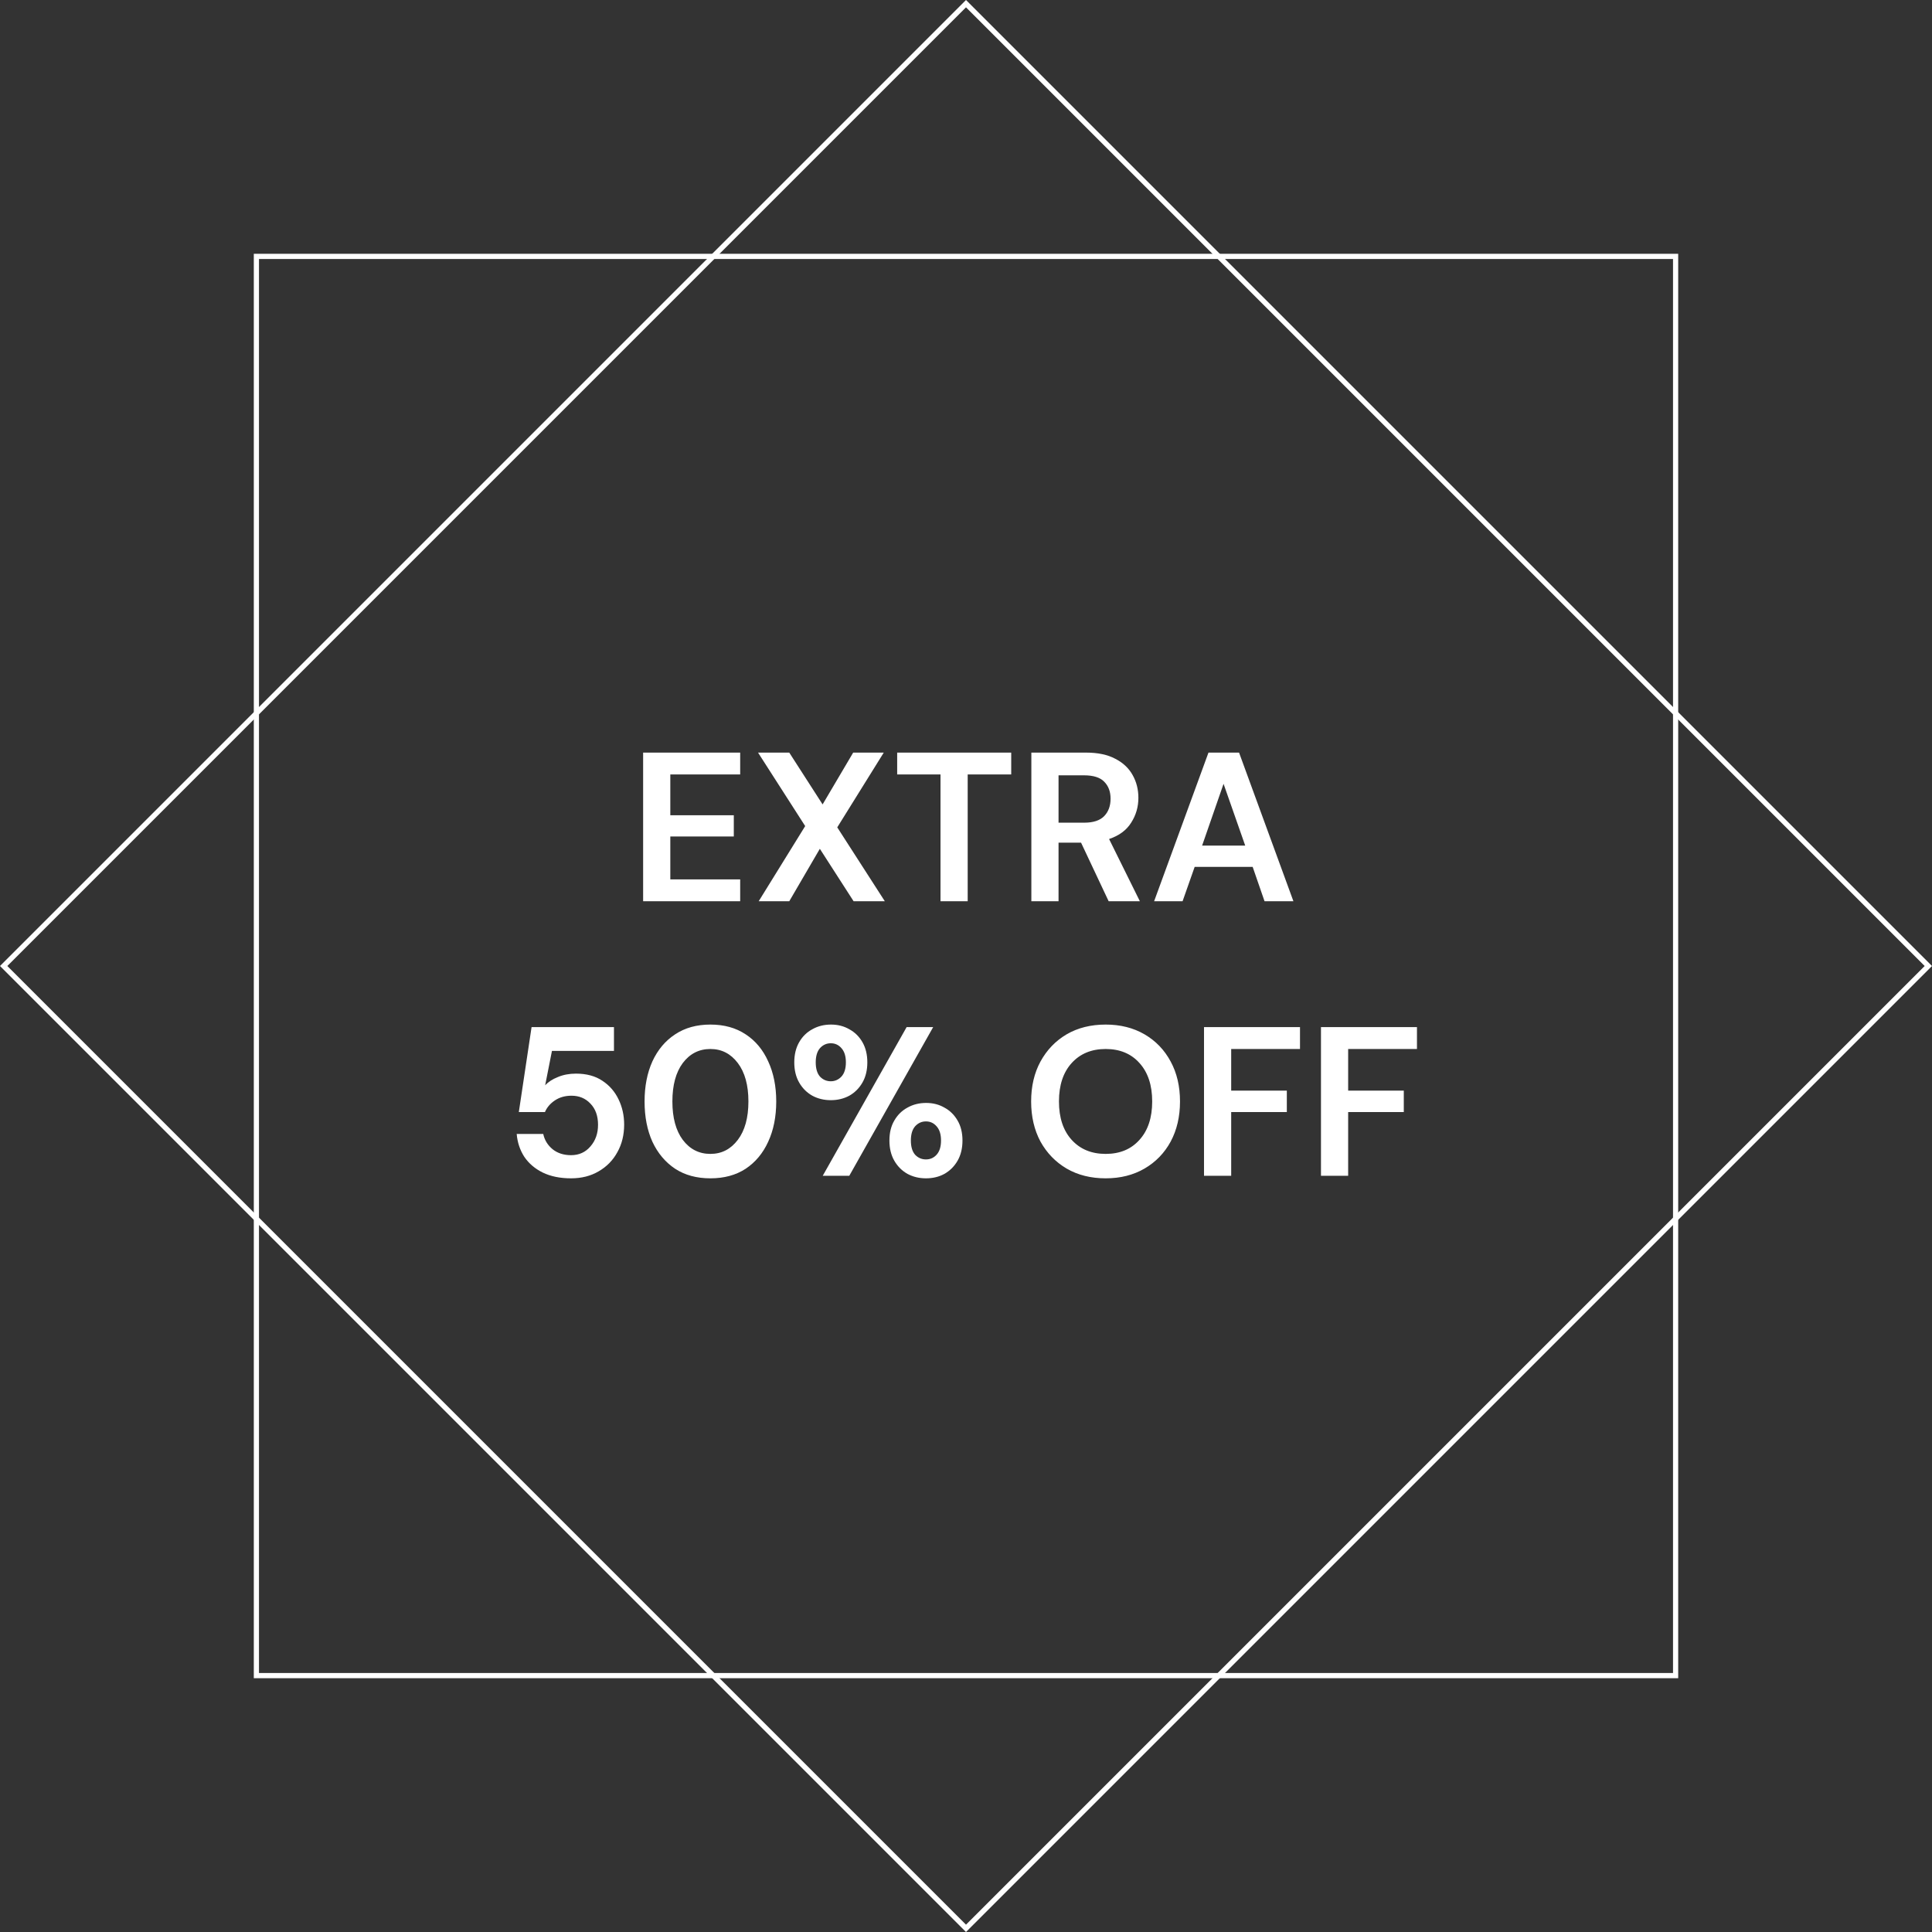 <svg
            width='373'
            height='373'
            viewBox='0 0 373 373'
            fill='none'
            xmlns='http://www.w3.org/2000/svg'
          >
            <rect x="0" y="0" width="373" height="373" fill="#333333" stroke="none"/>
            <rect
              x='372.293'
              y='186.5'
              width='262.751'
              height='262.751'
              transform='rotate(135 372.293 186.5)'
              stroke='white'
            />
            <rect
              x='323.5'
              y='49.5'
              width='274'
              height='274'
              transform='rotate(90 323.5 49.5)'
              stroke='white'
            />
            <path
              d='M124.165 174V145.3H142.902V149.523H129.413V157.395H141.672V161.495H129.413V169.777H142.902V174H124.165ZM146.474 174L155.453 159.486L146.351 145.3H152.378L158.815 155.304L164.719 145.3H170.623L161.644 159.732L170.828 174H164.801L158.282 163.873L152.378 174H146.474ZM181.577 174V149.523H173.213V145.3L195.23 145.3V149.523H186.825V174H181.577ZM199.118 174V145.3H209.655C211.951 145.3 213.837 145.696 215.313 146.489C216.816 147.254 217.937 148.307 218.675 149.646C219.413 150.958 219.782 152.42 219.782 154.033C219.782 155.782 219.317 157.381 218.388 158.83C217.486 160.279 216.065 161.331 214.124 161.987L220.069 174H214.042L208.712 162.684H204.366V174L199.118 174ZM204.366 158.83H209.327C211.076 158.83 212.361 158.406 213.181 157.559C214.001 156.712 214.411 155.591 214.411 154.197C214.411 152.83 214.001 151.737 213.181 150.917C212.388 150.097 211.09 149.687 209.286 149.687H204.366V158.83ZM222.818 174L233.314 145.3H239.218L249.714 174H244.138L241.842 167.358H230.649L228.312 174H222.818ZM232.084 163.258H240.407L236.225 151.327L232.084 163.258ZM110.252 227.492C108.148 227.492 106.33 227.123 104.799 226.385C103.296 225.647 102.107 224.636 101.232 223.351C100.385 222.039 99.893 220.563 99.756 218.923H104.881C105.127 220.098 105.729 221.082 106.685 221.875C107.642 222.64 108.831 223.023 110.252 223.023C111.783 223.023 113.027 222.463 113.983 221.342C114.967 220.221 115.459 218.827 115.459 217.16C115.459 215.438 114.967 214.071 113.983 213.06C113.027 212.049 111.81 211.543 110.334 211.543C109.104 211.543 108.038 211.844 107.136 212.445C106.234 213.046 105.592 213.798 105.209 214.7H100.166L102.626 198.3H118.534V202.892H106.562L105.25 209.534C105.852 208.878 106.672 208.345 107.71 207.935C108.749 207.498 109.911 207.279 111.195 207.279C113.245 207.279 114.954 207.744 116.32 208.673C117.687 209.575 118.726 210.778 119.436 212.281C120.147 213.757 120.502 215.37 120.502 217.119C120.502 219.114 120.065 220.891 119.19 222.449C118.343 224.007 117.14 225.237 115.582 226.139C114.052 227.041 112.275 227.492 110.252 227.492ZM137.153 227.492C134.502 227.492 132.233 226.877 130.347 225.647C128.461 224.39 126.999 222.654 125.96 220.44C124.949 218.199 124.443 215.602 124.443 212.65C124.443 209.725 124.949 207.142 125.96 204.901C126.999 202.66 128.461 200.924 130.347 199.694C132.233 198.437 134.502 197.808 137.153 197.808C139.804 197.808 142.073 198.437 143.959 199.694C145.845 200.924 147.294 202.66 148.305 204.901C149.344 207.142 149.863 209.725 149.863 212.65C149.863 215.602 149.344 218.199 148.305 220.44C147.294 222.654 145.845 224.39 143.959 225.647C142.073 226.877 139.804 227.492 137.153 227.492ZM137.153 222.777C139.312 222.777 141.075 221.875 142.442 220.071C143.809 218.267 144.492 215.793 144.492 212.65C144.492 209.507 143.809 207.033 142.442 205.229C141.075 203.425 139.312 202.523 137.153 202.523C134.966 202.523 133.19 203.425 131.823 205.229C130.484 207.033 129.814 209.507 129.814 212.65C129.814 215.793 130.484 218.267 131.823 220.071C133.19 221.875 134.966 222.777 137.153 222.777ZM160.399 212.404C159.087 212.404 157.898 212.117 156.832 211.543C155.766 210.942 154.918 210.094 154.29 209.001C153.661 207.908 153.347 206.609 153.347 205.106C153.347 203.603 153.661 202.304 154.29 201.211C154.918 200.118 155.766 199.284 156.832 198.71C157.898 198.109 159.1 197.808 160.44 197.808C161.752 197.808 162.927 198.109 163.966 198.71C165.032 199.284 165.879 200.118 166.508 201.211C167.136 202.304 167.451 203.603 167.451 205.106C167.451 206.609 167.136 207.908 166.508 209.001C165.879 210.094 165.032 210.942 163.966 211.543C162.9 212.117 161.711 212.404 160.399 212.404ZM158.841 227L175.036 198.3H180.161L163.966 227H158.841ZM160.399 208.755C161.191 208.755 161.875 208.454 162.449 207.853C163.023 207.224 163.31 206.309 163.31 205.106C163.31 203.903 163.023 202.988 162.449 202.359C161.902 201.73 161.219 201.416 160.399 201.416C159.579 201.416 158.882 201.73 158.308 202.359C157.761 202.988 157.488 203.903 157.488 205.106C157.488 206.309 157.761 207.224 158.308 207.853C158.882 208.454 159.579 208.755 160.399 208.755ZM178.767 227.492C177.455 227.492 176.266 227.205 175.2 226.631C174.134 226.03 173.286 225.182 172.658 224.089C172.029 222.996 171.715 221.697 171.715 220.194C171.715 218.691 172.029 217.406 172.658 216.34C173.286 215.247 174.134 214.413 175.2 213.839C176.266 213.238 177.468 212.937 178.808 212.937C180.12 212.937 181.295 213.238 182.334 213.839C183.4 214.413 184.247 215.247 184.876 216.34C185.504 217.406 185.819 218.691 185.819 220.194C185.819 221.697 185.504 222.996 184.876 224.089C184.247 225.182 183.4 226.03 182.334 226.631C181.295 227.205 180.106 227.492 178.767 227.492ZM178.767 223.843C179.587 223.843 180.27 223.542 180.817 222.941C181.391 222.312 181.678 221.397 181.678 220.194C181.678 218.991 181.391 218.076 180.817 217.447C180.27 216.818 179.587 216.504 178.767 216.504C177.947 216.504 177.25 216.818 176.676 217.447C176.129 218.076 175.856 218.991 175.856 220.194C175.856 221.397 176.129 222.312 176.676 222.941C177.25 223.542 177.947 223.843 178.767 223.843ZM213.467 227.492C210.597 227.492 208.082 226.863 205.923 225.606C203.791 224.349 202.11 222.613 200.88 220.399C199.677 218.158 199.076 215.575 199.076 212.65C199.076 209.725 199.677 207.156 200.88 204.942C202.11 202.701 203.791 200.951 205.923 199.694C208.082 198.437 210.597 197.808 213.467 197.808C216.31 197.808 218.811 198.437 220.97 199.694C223.129 200.951 224.81 202.701 226.013 204.942C227.216 207.156 227.817 209.725 227.817 212.65C227.817 215.575 227.216 218.158 226.013 220.399C224.81 222.613 223.129 224.349 220.97 225.606C218.811 226.863 216.31 227.492 213.467 227.492ZM213.467 222.777C216.2 222.777 218.373 221.875 219.986 220.071C221.626 218.267 222.446 215.793 222.446 212.65C222.446 209.507 221.626 207.033 219.986 205.229C218.373 203.425 216.2 202.523 213.467 202.523C210.734 202.523 208.547 203.425 206.907 205.229C205.267 207.033 204.447 209.507 204.447 212.65C204.447 215.793 205.267 218.267 206.907 220.071C208.547 221.875 210.734 222.777 213.467 222.777ZM232.451 227L232.451 198.3H250.983V202.523H237.699V210.559H248.441V214.7H237.699L237.699 227H232.451ZM255.033 227L255.033 198.3H273.565V202.523H260.281V210.559H271.023V214.7H260.281V227H255.033Z'
              fill='white'
            />
          </svg>